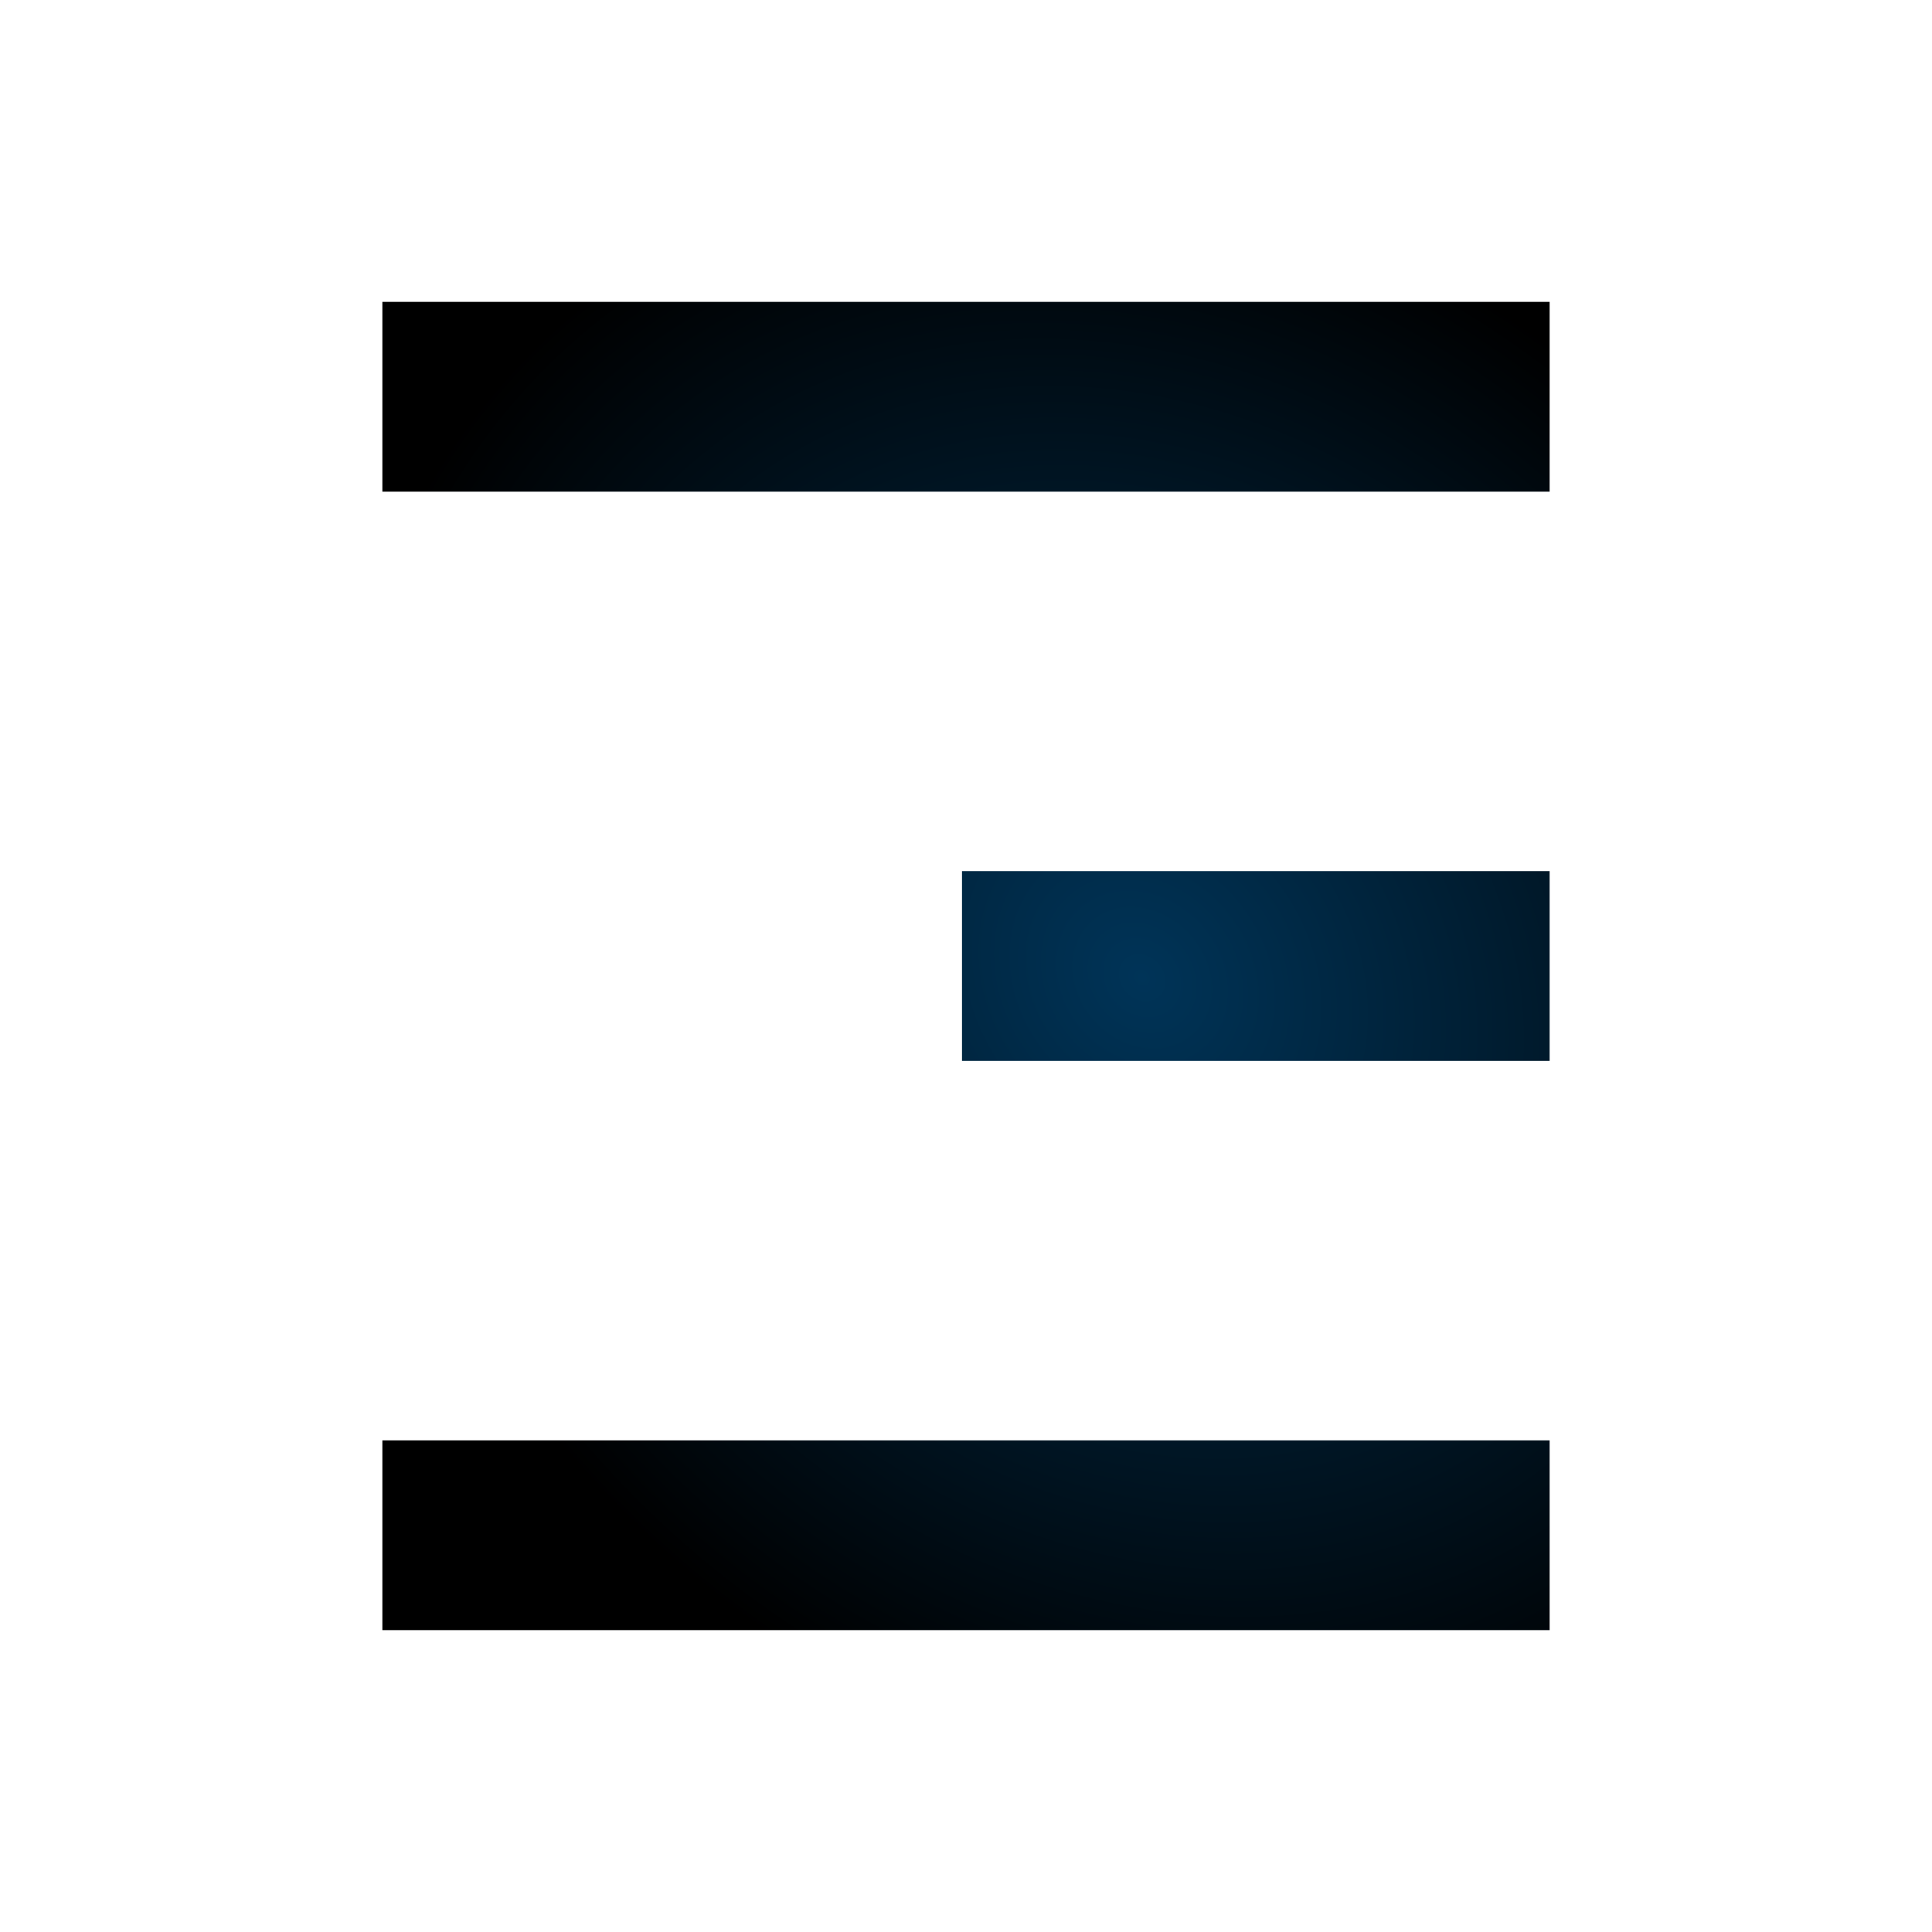 <?xml version="1.0" encoding="UTF-8" standalone="no"?>
<!-- Created with Inkscape (http://www.inkscape.org/) -->

<svg
   xmlns:dc="http://purl.org/dc/elements/1.1/"
   xmlns:cc="http://creativecommons.org/ns#"
   xmlns:rdf="http://www.w3.org/1999/02/22-rdf-syntax-ns#"
   xmlns:svg="http://www.w3.org/2000/svg"
   xmlns="http://www.w3.org/2000/svg"
   xmlns:xlink="http://www.w3.org/1999/xlink"
   xmlns:sodipodi="http://sodipodi.sourceforge.net/DTD/sodipodi-0.dtd"
   xmlns:inkscape="http://www.inkscape.org/namespaces/inkscape"
   width="96"
   height="96"
   id="svg2"
   version="1.1"
   inkscape:version="0.48.4 r9939"
   sodipodi:docname="rightjust.svg">
  <defs
     id="defs4">
    <linearGradient
       id="linearGradient3778">
      <stop
         style="stop-color:#003458;stop-opacity:1;"
         offset="0"
         id="stop3780" />
      <stop
         style="stop-color:#000000;stop-opacity:1;"
         offset="1"
         id="stop3782" />
    </linearGradient>
    <linearGradient
       y2="1041.554"
       x2="10.862"
       y1="968.322"
       x1="84.564"
       gradientTransform="matrix(1.019,0,0,1.019,-100.606,-26.96)"
       gradientUnits="userSpaceOnUse"
       id="linearGradient3015"
       xlink:href="#linearGradient3778"
       inkscape:collect="always" />
    <radialGradient
       inkscape:collect="always"
       xlink:href="#linearGradient3778"
       id="radialGradient3799"
       cx="52.597"
       cy="1008.837"
       fx="52.597"
       fy="1008.837"
       r="29"
       gradientTransform="matrix(0.941,-0.868,1.02,1.106,-1021.767,-65.178)"
       gradientUnits="userSpaceOnUse" />
  </defs>
  <sodipodi:namedview
     id="base"
     pagecolor="#ffffff"
     bordercolor="#666666"
     borderopacity="1.0"
     inkscape:pageopacity="0.0"
     inkscape:pageshadow="2"
     inkscape:zoom="4.1616181"
     inkscape:cx="16.549975"
     inkscape:cy="50.771387"
     inkscape:document-units="px"
     inkscape:current-layer="layer1"
     showgrid="false"
     inkscape:window-width="1305"
     inkscape:window-height="744"
     inkscape:window-x="61"
     inkscape:window-y="24"
     inkscape:window-maximized="1"
     inkscape:snap-center="true"
     fit-margin-top="0"
     fit-margin-left="0"
     fit-margin-right="0"
     fit-margin-bottom="0"
     inkscape:snap-object-midpoints="true" />
  <g
     inkscape:label="Capa 1"
     inkscape:groupmode="layer"
     id="layer1"
     transform="translate(0,-956.362)">
    <rect
       style="fill:none;stroke:none"
       id="rect3767"
       width="96"
       height="96"
       x="0"
       y="956.362" />
    <rect
       style="fill:none;stroke:none"
       id="rect2990"
       width="96"
       height="96"
       x="0"
       y="956.362" />
    <path
       style="font-size:medium;font-style:normal;font-variant:normal;font-weight:normal;font-stretch:normal;text-indent:0;text-align:start;text-decoration:none;line-height:normal;letter-spacing:normal;word-spacing:normal;text-transform:none;direction:ltr;block-progression:tb;writing-mode:lr-tb;text-anchor:start;baseline-shift:baseline;color:#000000;fill:url(#radialGradient3799);fill-opacity:1;stroke:none;stroke-width:4;marker:none;visibility:visible;display:inline;overflow:visible;enable-background:accumulate;font-family:Sans;-inkscape-font-specification:Sans"
       d="m 19,971.362 0,9.429 2.121,0 53.758,0 2.121,0 0,-9.429 -2.121,0 -53.758,0 -2.121,0 z m 28.801,28.286 0,9.429 2.121,0 24.957,0 2.121,0 0,-9.429 -2.121,0 -24.957,0 -2.121,0 z M 19,1027.934 l 0,9.428 2.121,0 53.758,0 2.121,0 0,-9.428 -2.121,0 -53.758,0 -2.121,0 z"
       id="path3753"
       inkscape:connector-curvature="0" />
  </g>
</svg>
